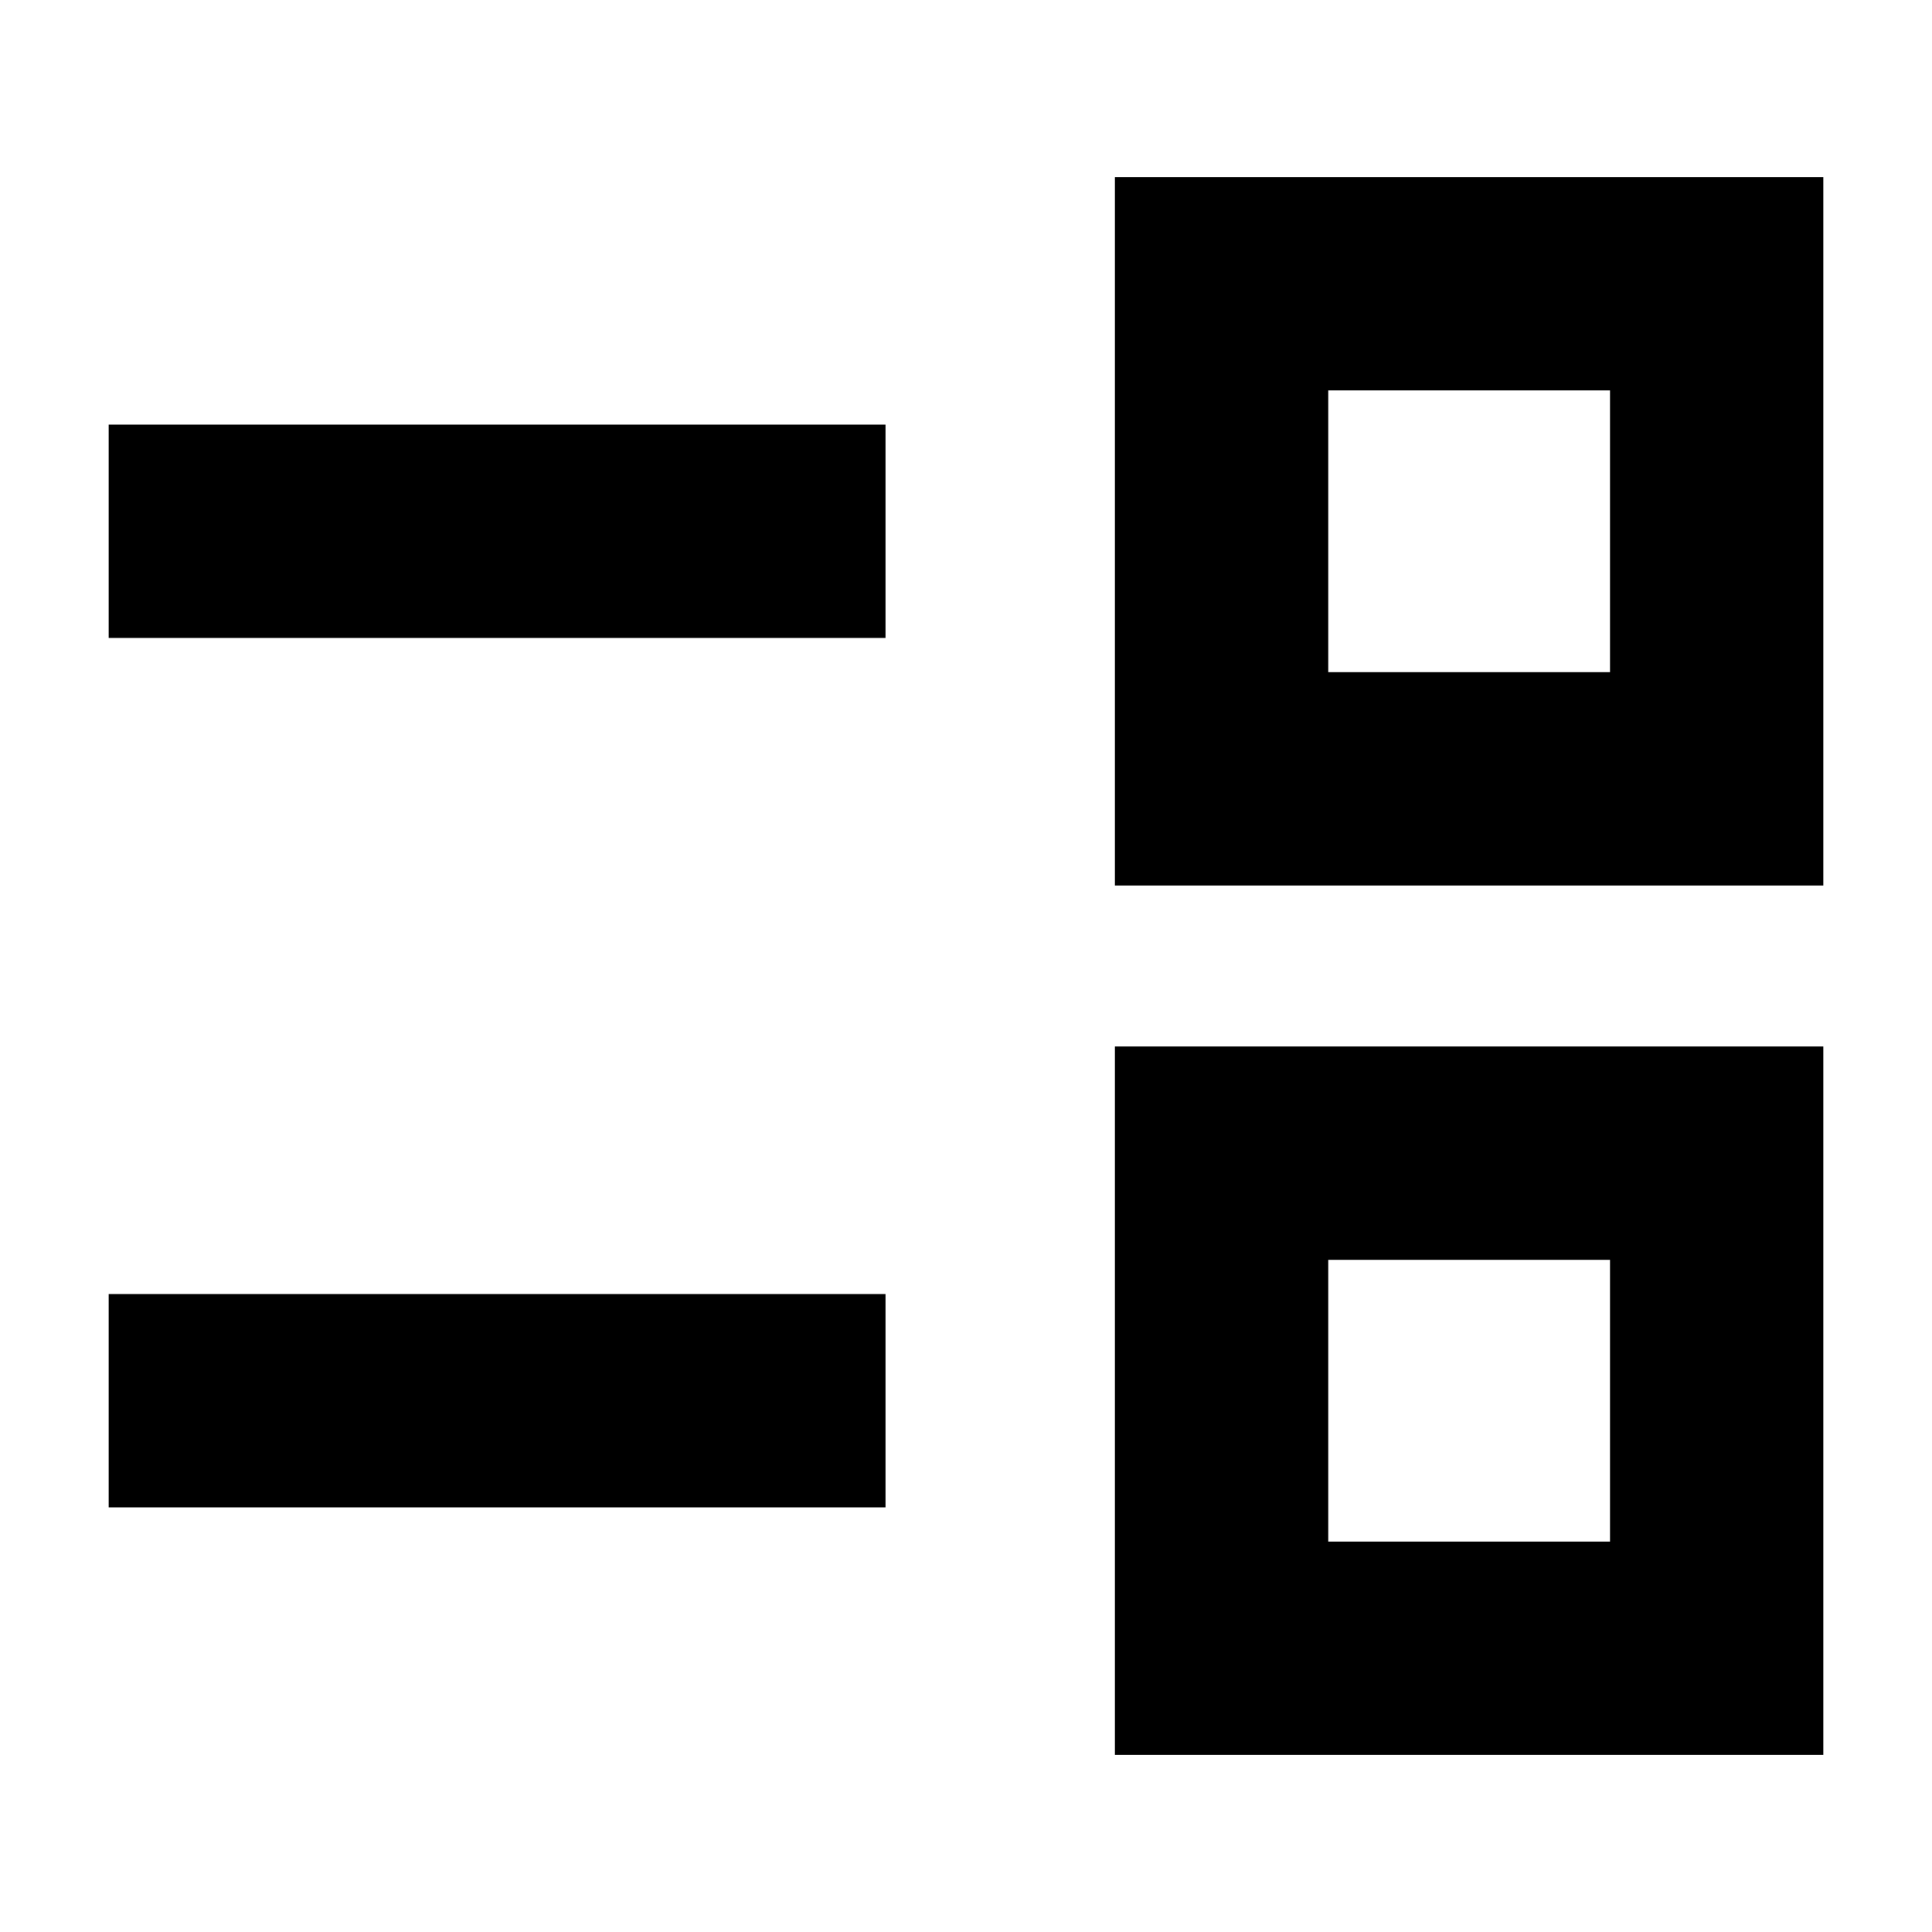 <svg xmlns="http://www.w3.org/2000/svg" height="24" viewBox="0 -960 960 960" width="24"><path d="M554-88v-352h352v352H554Zm106-106h140v-140H660v140ZM54-211v-106h386v106H54Zm500-309v-352h352v352H554Zm106-106h140v-140H660v140ZM54-643v-106h386v106H54Zm676 379Zm0-432Z"/></svg>